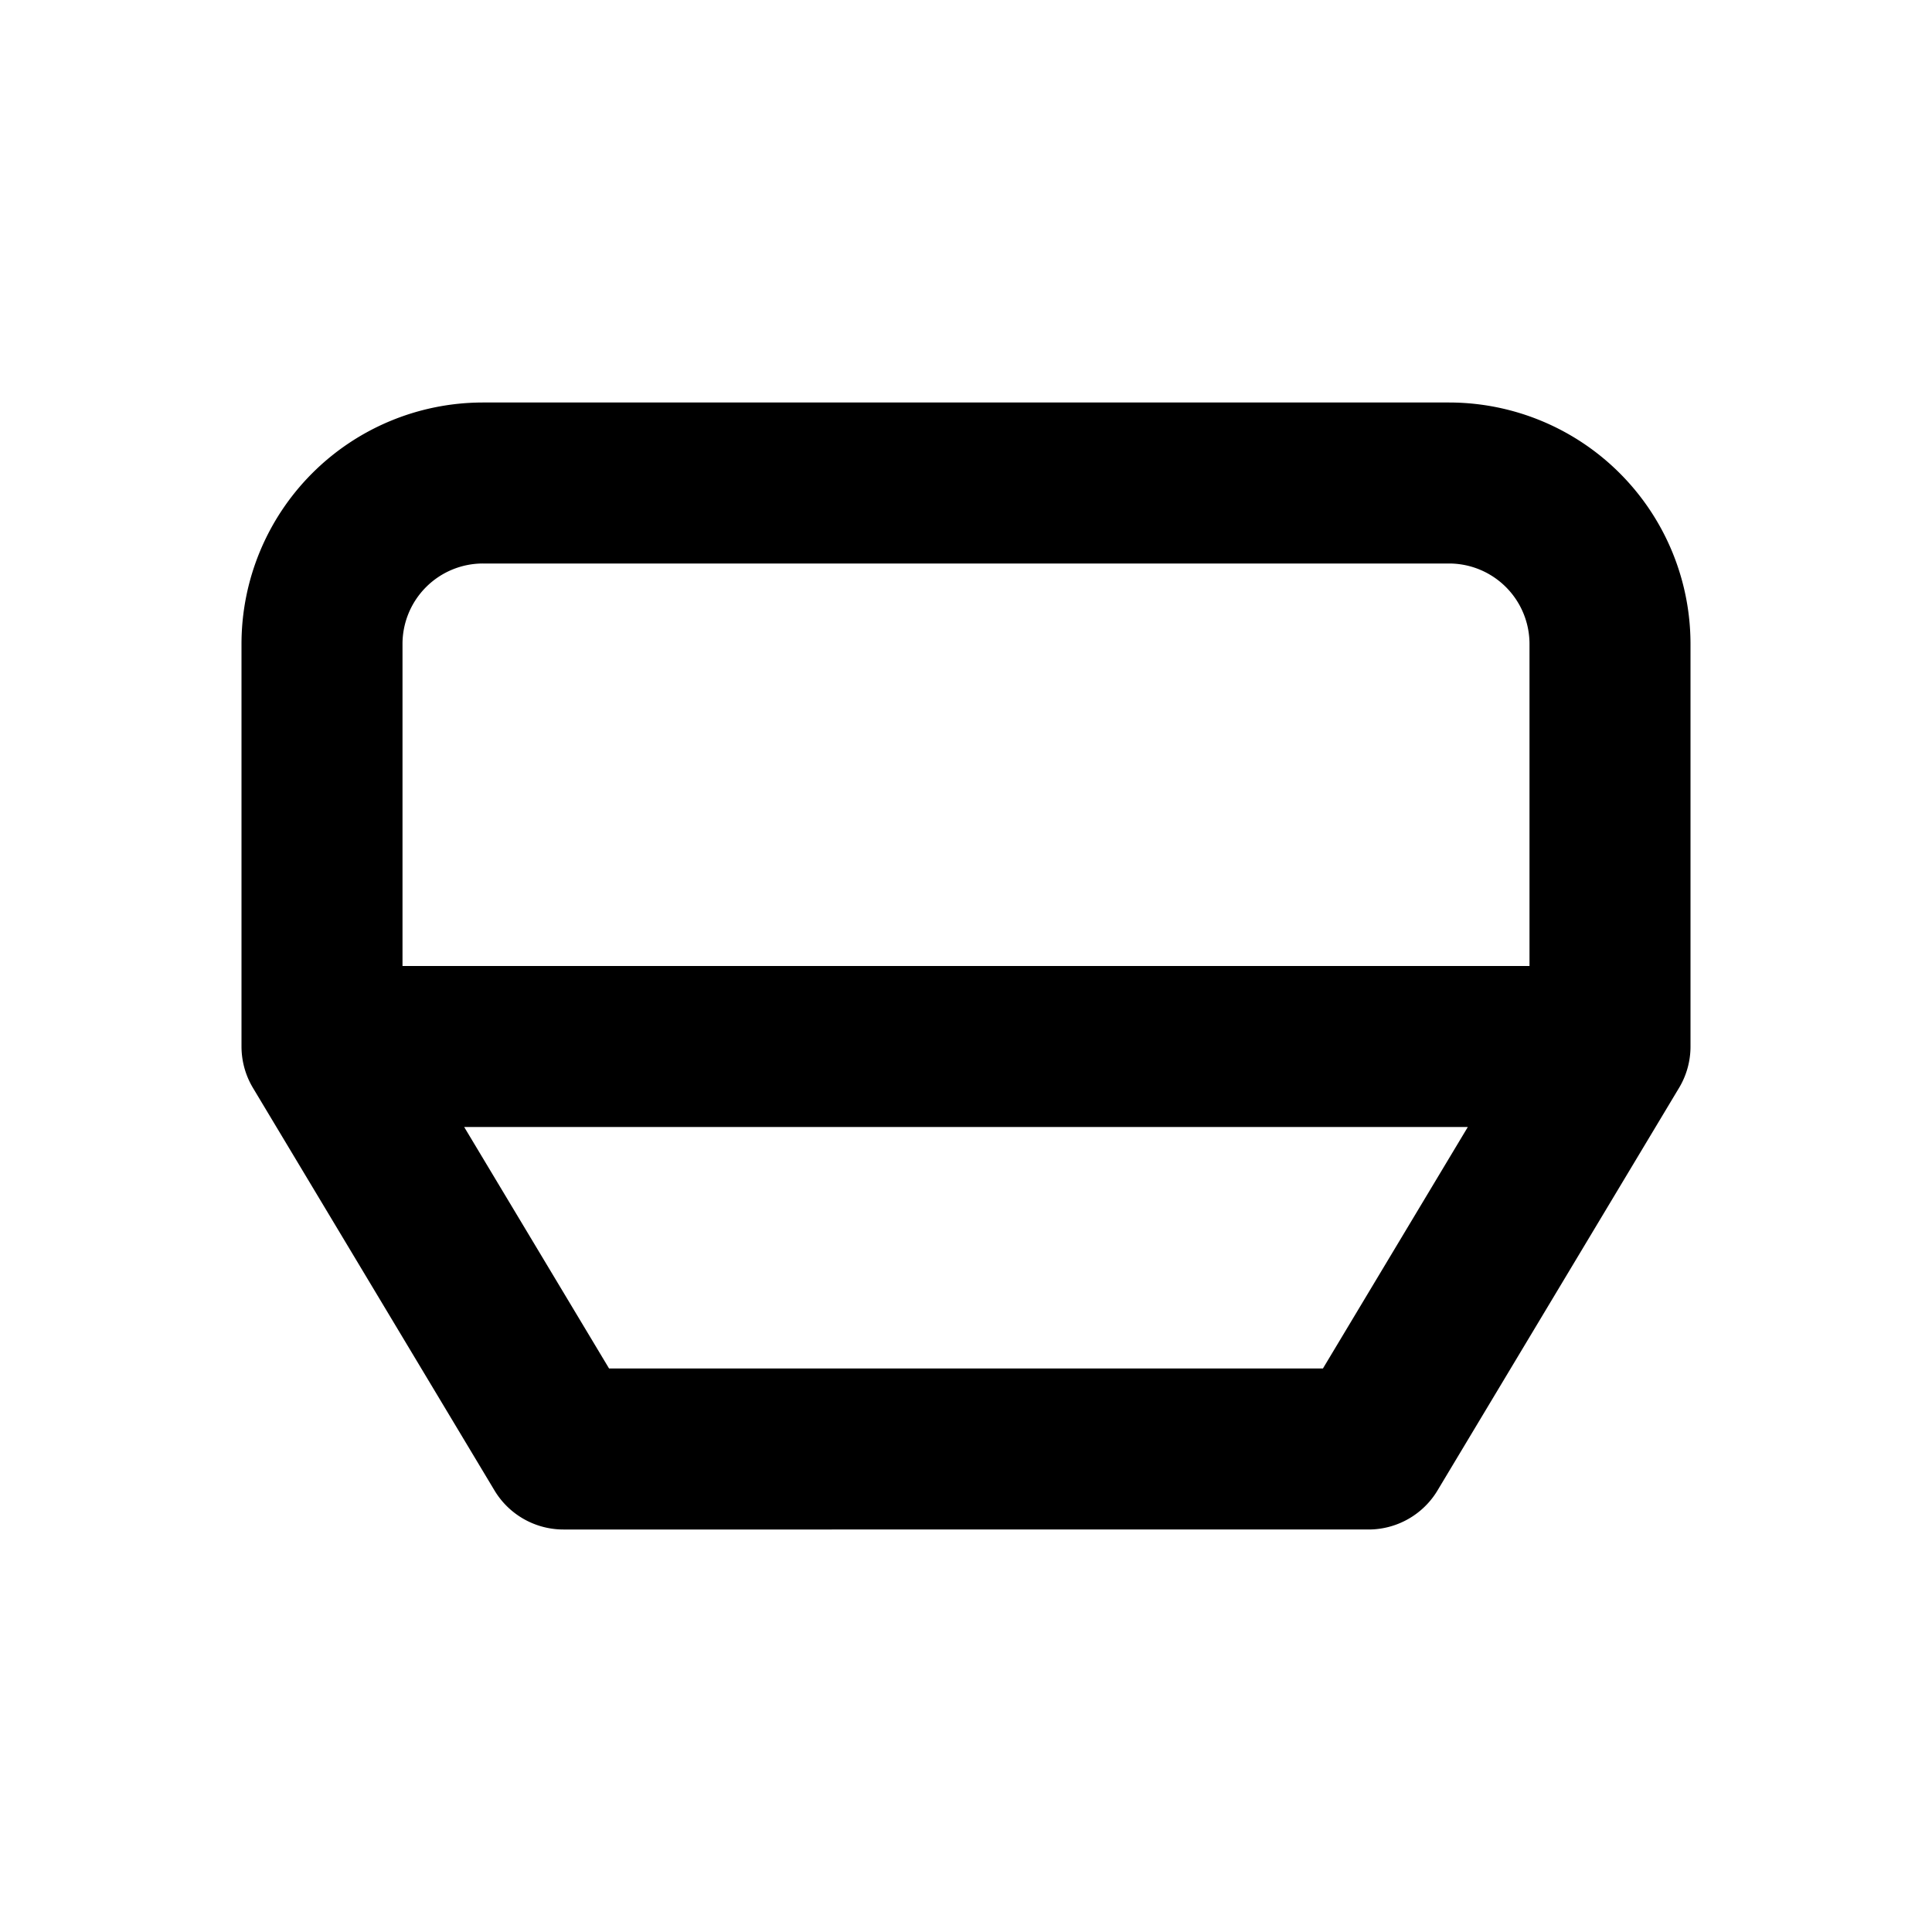 <svg class="w-12 h-12 text-gray-400 mb-4" xmlns="http://www.w3.org/2000/svg" fill="none" viewBox="0 0 24 24" stroke="currentColor" aria-hidden="true">
    <path stroke-linecap="round" stroke-linejoin="round" stroke-width="2"
          d="M20 13V8a2 2 0 00-2-2H6a2 2 0 00-2 2v5m16 0l-3 5H7l-3-5m16 0H4"
    />
</svg>
